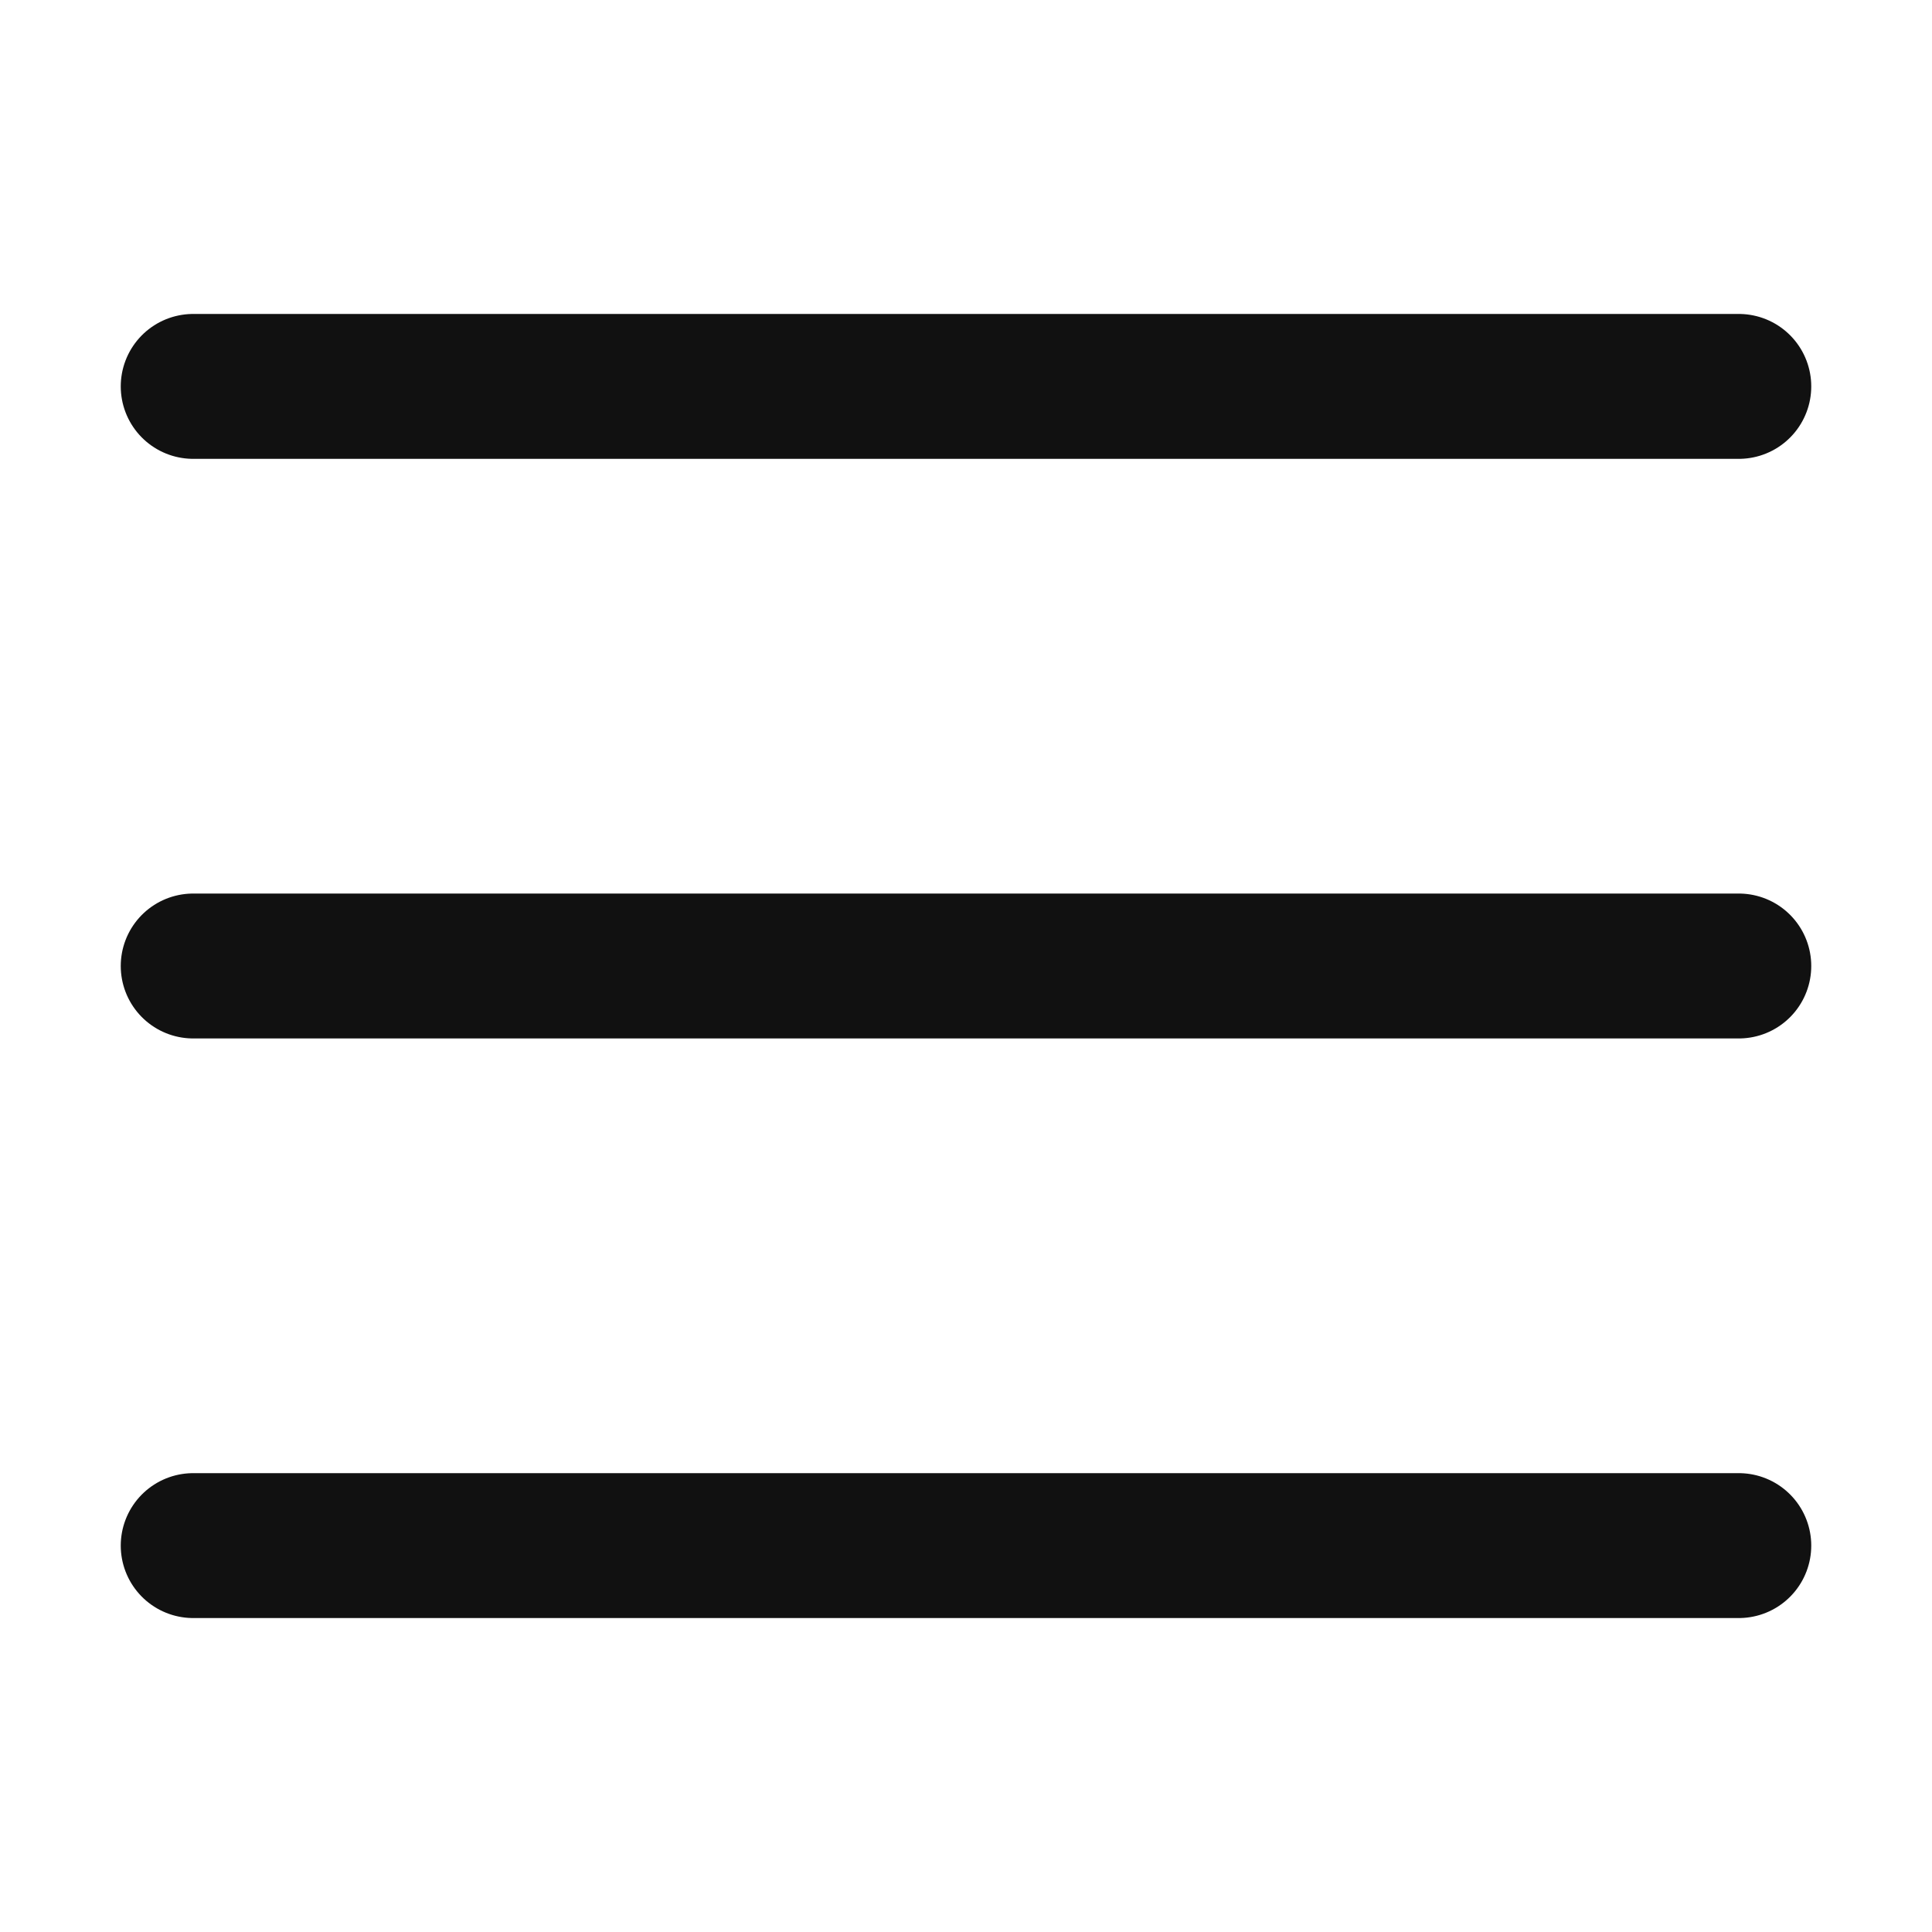 <svg width="24" height="24" viewBox="0 0 24 24" fill="none" xmlns="http://www.w3.org/2000/svg">
<path d="M2.4 4.8H21.6M2.4 12H21.6M2.4 19.2H21.6" stroke="#111111" stroke-width="1.8" stroke-linecap="round" stroke-linejoin="round"/>
</svg>
